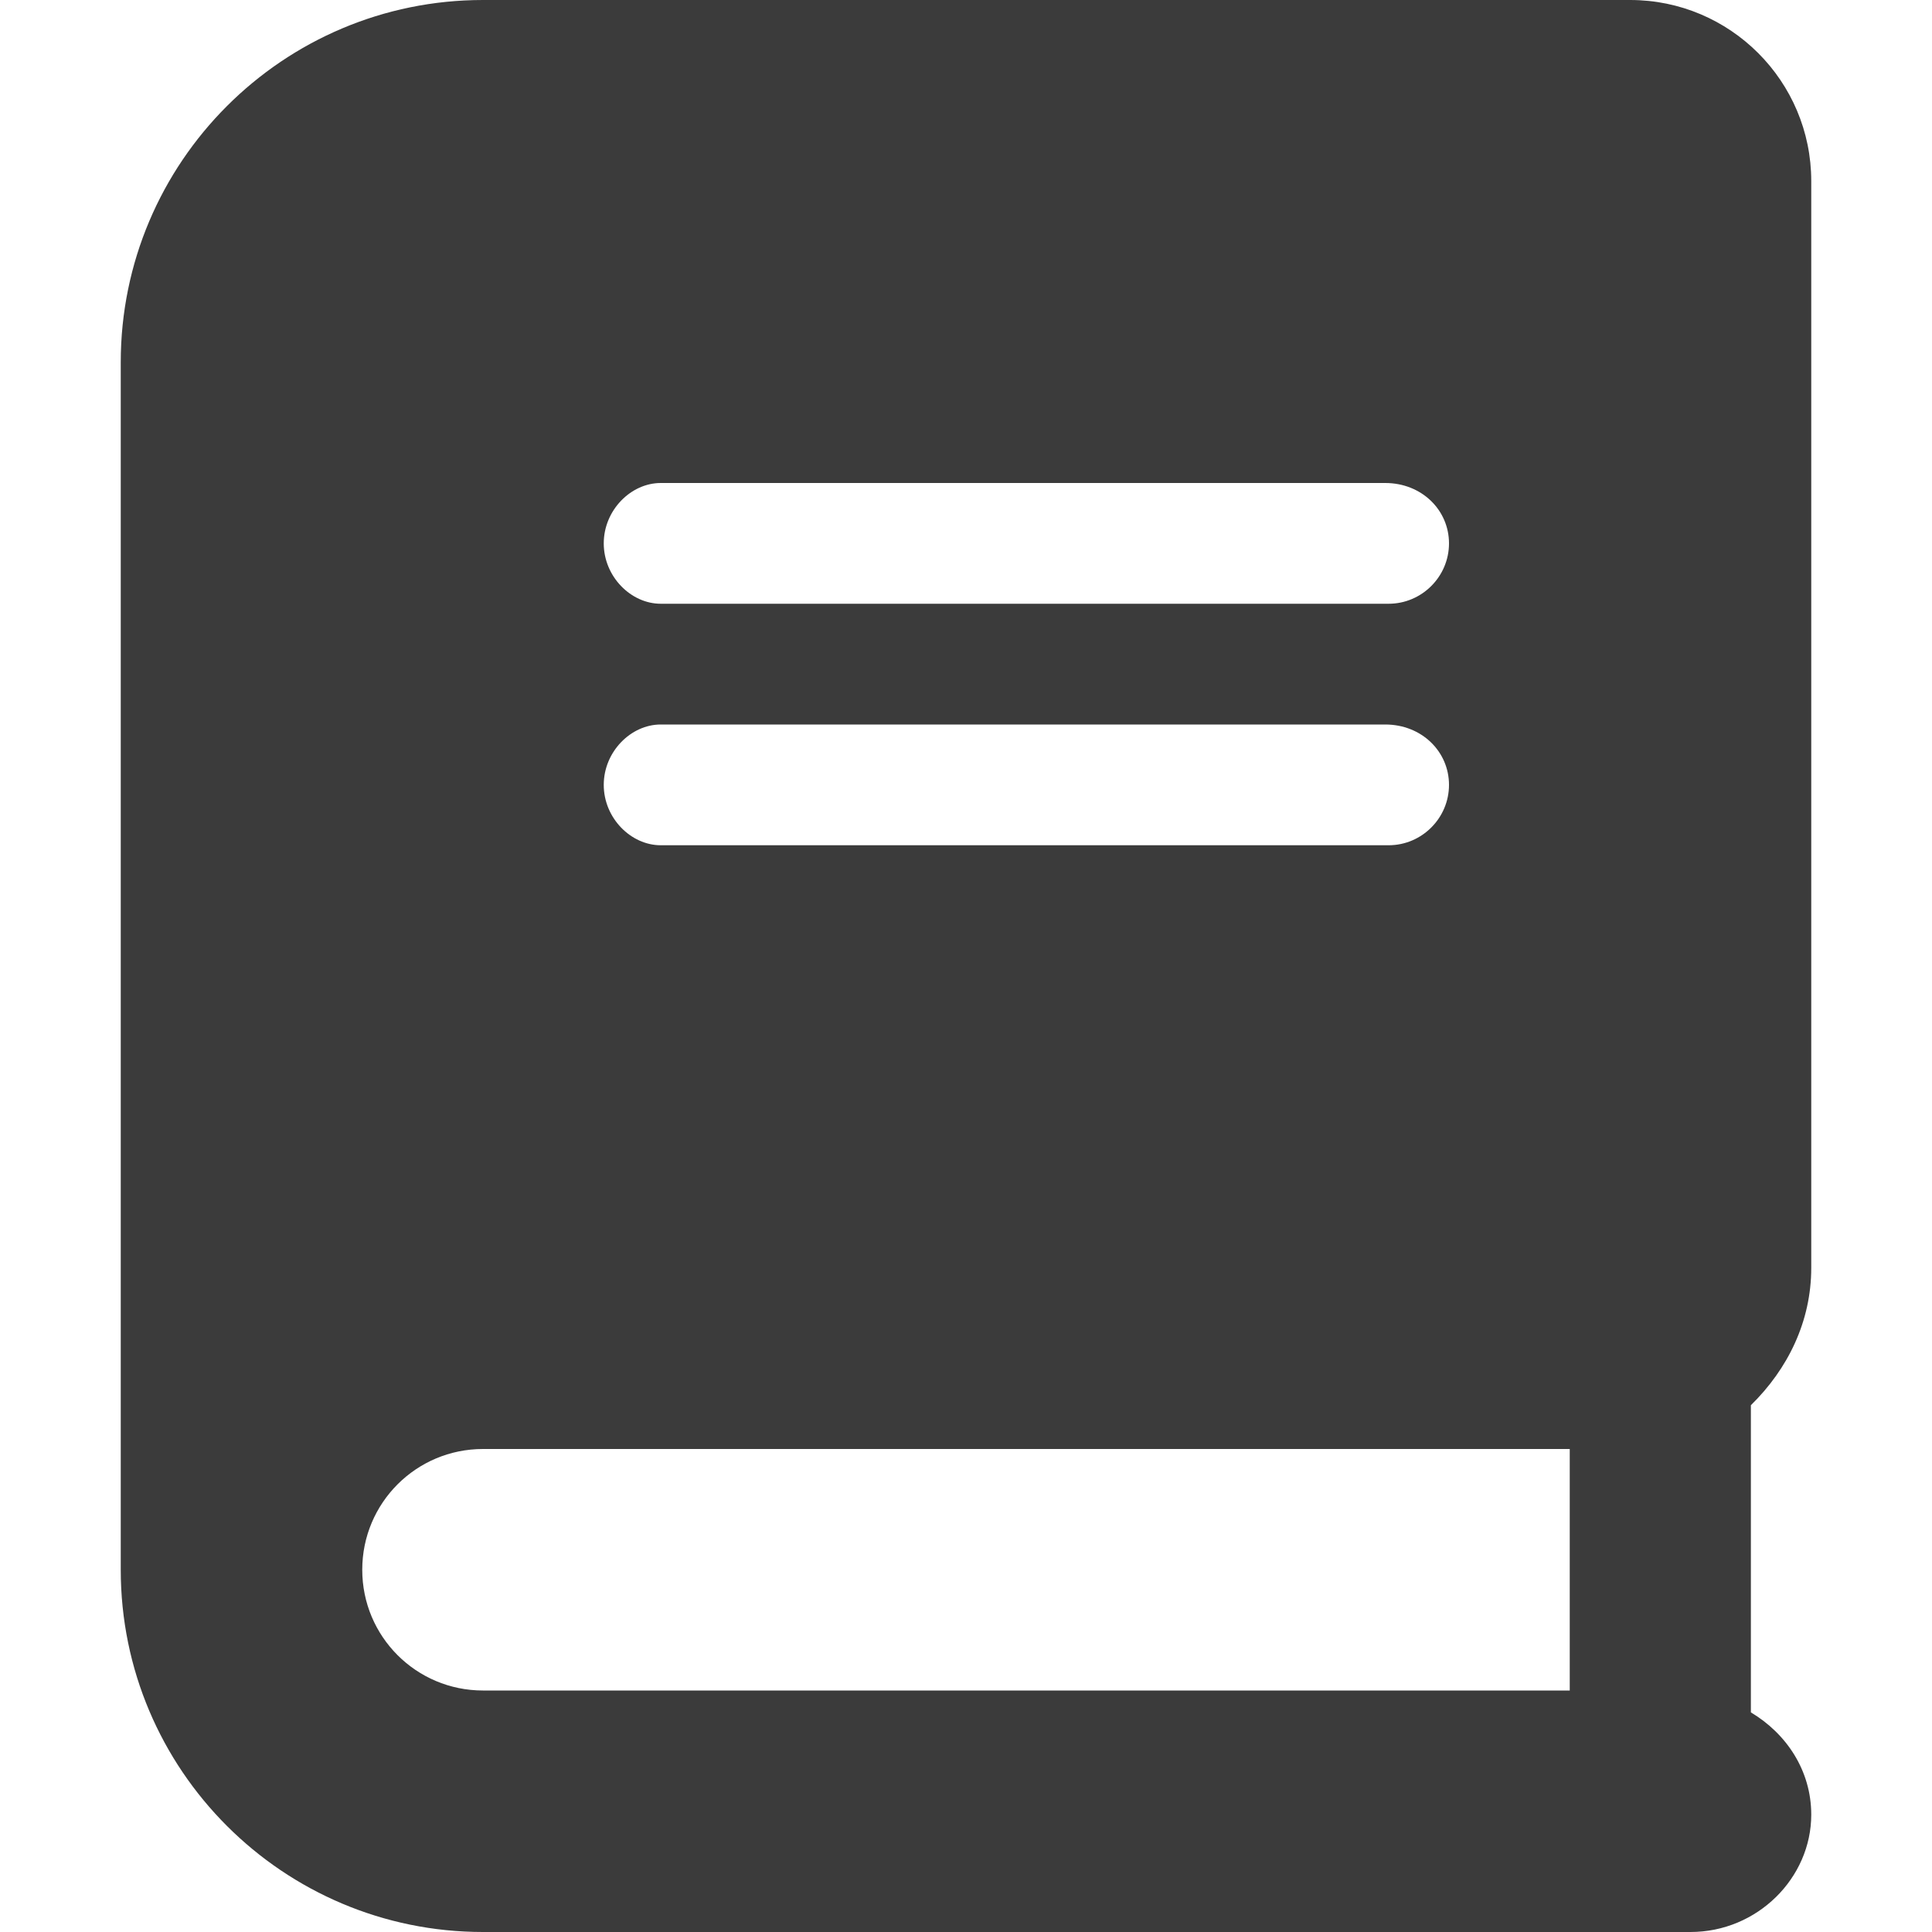 <?xml version="1.0" encoding="utf-8"?>
<!-- Generator: Adobe Illustrator 26.3.1, SVG Export Plug-In . SVG Version: 6.00 Build 0)  -->
<svg version="1.1" id="Layer_1" xmlns="http://www.w3.org/2000/svg" xmlns:xlink="http://www.w3.org/1999/xlink" x="0px" y="0px"
	 viewBox="0 0 512 512" style="enable-background:new 0 0 512 512;" xml:space="preserve">
<style type="text/css">
	.st0{fill:#3B3B3B;}
</style>
<path class="st0" d="M480,336V48c0-26.5-21.5-48-48-48H128C75,0,32,43,32,96v320c0,53,43,96,96,96h320c17.7,0,32-14.3,32-31.1
	c0-11.7-6.6-21.5-16-27.1v-81.4C473.8,362.8,480,350.2,480,336z M175.1,128h192c9.7,0,16.9,7.2,16.9,16s-7.2,16-16,16H175.1
	c-7.9,0-15.1-7.2-15.1-16S167.2,128,175.1,128z M175.1,192h192c9.7,0,16.9,7.2,16.9,16s-7.2,16-16,16H175.1c-7.9,0-15.1-7.2-15.1-16
	S167.2,192,175.1,192z M416,448H128c-17.7,0-32-14.3-32-32s14.3-32,32-32h288V448z"/>
</svg>

